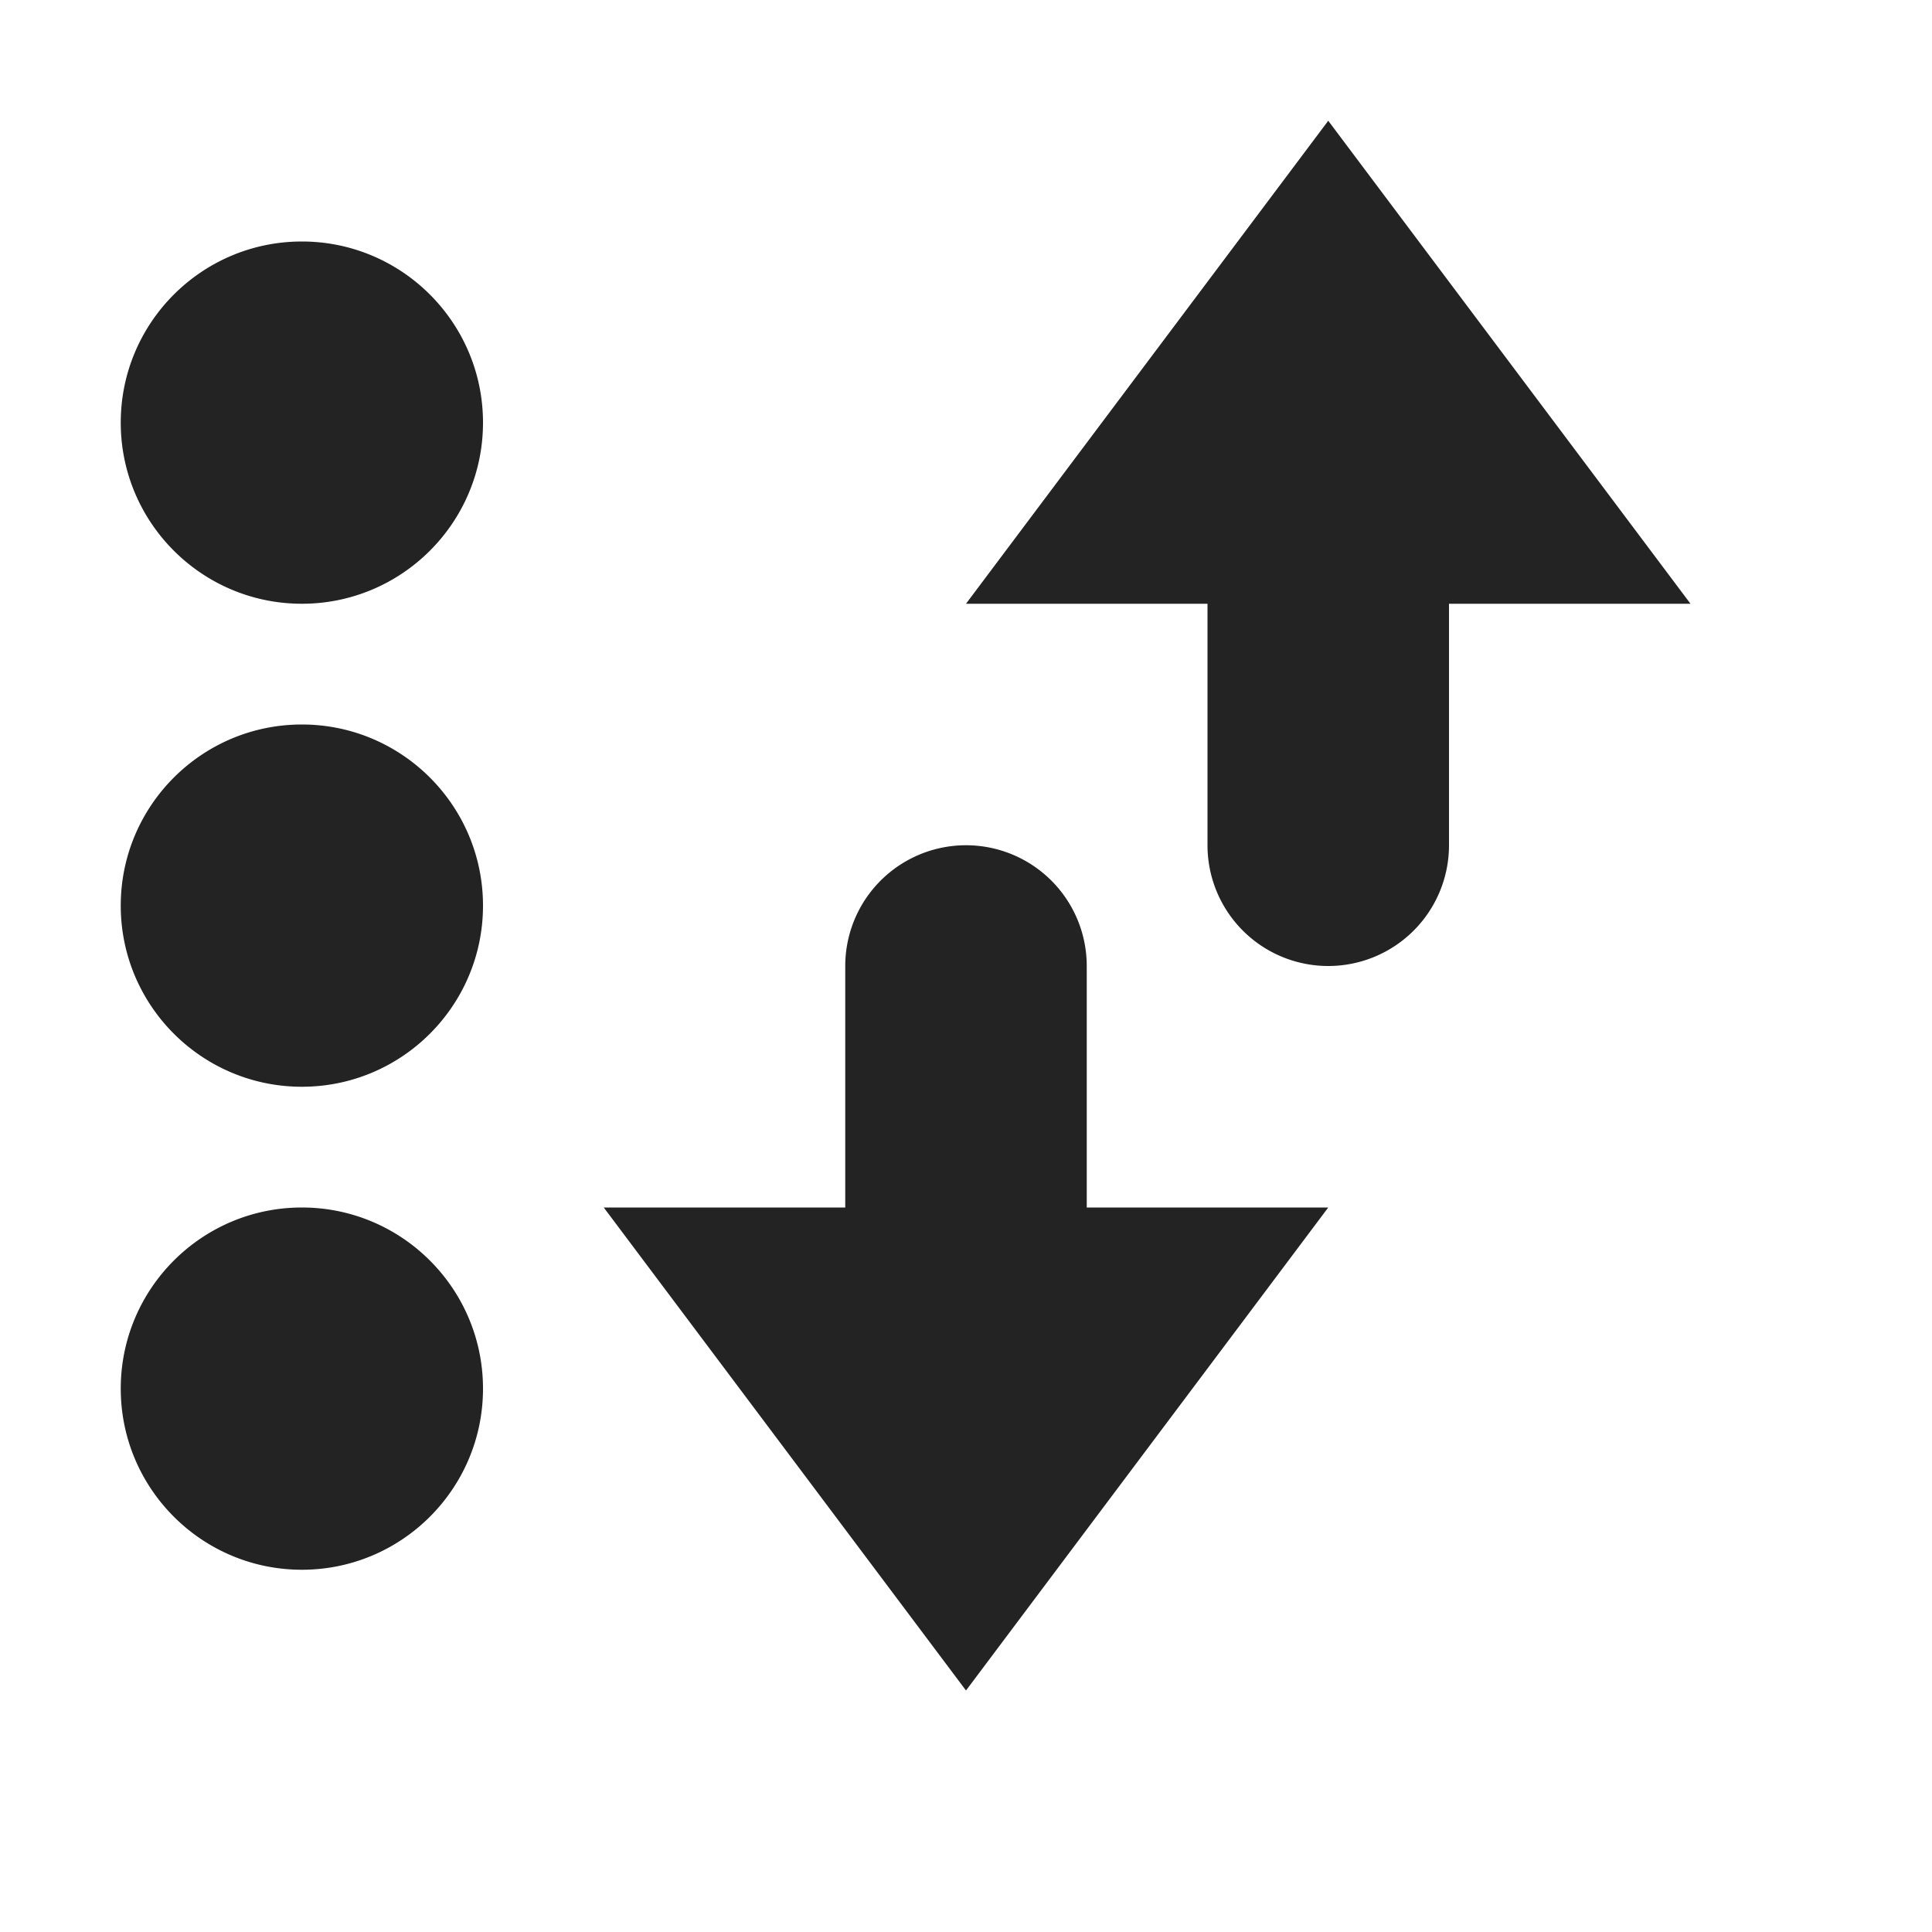 <?xml version="1.0" encoding="UTF-8" standalone="no"?>
<svg
   width="16"
   height="16"
   version="1.1"
   id="svg7"
   sodipodi:docname="view-sort.svg"
   inkscape:version="1.2 (dc2aedaf03, 2022-05-15)"
   xmlns:inkscape="http://www.inkscape.org/namespaces/inkscape"
   xmlns:sodipodi="http://sodipodi.sourceforge.net/DTD/sodipodi-0.dtd"
   xmlns="http://www.w3.org/2000/svg"
   xmlns:svg="http://www.w3.org/2000/svg">
  <sodipodi:namedview
     id="namedview9"
     pagecolor="#ffffff"
     bordercolor="#000000"
     borderopacity="0.25"
     inkscape:showpageshadow="2"
     inkscape:pageopacity="0.0"
     inkscape:pagecheckerboard="0"
     inkscape:deskcolor="#d1d1d1"
     showgrid="false"
     inkscape:zoom="33.543378"
     inkscape:cx="5.0680644"
     inkscape:cy="9.3908252"
     inkscape:window-width="1920"
     inkscape:window-height="1009"
     inkscape:window-x="0"
     inkscape:window-y="0"
     inkscape:window-maximized="1"
     inkscape:current-layer="svg7" />
  <defs
     id="defs3">
    <style
       id="current-color-scheme"
       type="text/css">
   .ColorScheme-Text { color:#232323; } .ColorScheme-Highlight { color:#4285f4; } .ColorScheme-NeutralText { color:#ff9800; } .ColorScheme-PositiveText { color:#4caf50; } .ColorScheme-NegativeText { color:#f44336; }
  </style>
  </defs>
  <path
     id="path5"
     style="fill:currentColor"
     class="ColorScheme-Text"
     d="M 11 1 L 8 5 L 10 5 L 10 7 A 1 1 0 0 0 11 8 A 1 1 0 0 0 12 7 L 12 5 L 14 5 L 11 1 z M 2.5 2 C 1.672 2 1 2.672 1 3.5 C 1 4.328 1.672 5 2.5 5 C 3.328 5 4 4.328 4 3.5 C 4 2.672 3.328 2 2.5 2 z M 2.5 6 C 1.672 6 1 6.672 1 7.5 C 1 8.328 1.672 9 2.5 9 C 3.328 9 4 8.328 4 7.5 C 4 6.672 3.328 6 2.5 6 z M 8 7 A 1 1 0 0 0 7 8 L 7 10 L 5 10 L 8 14 L 11 10 L 9 10 L 9 8 A 1 1 0 0 0 8 7 z M 2.5 10 C 1.672 10 1 10.672 1 11.5 C 1 12.328 1.672 13 2.5 13 C 3.328 13 4 12.328 4 11.5 C 4 10.672 3.328 10 2.5 10 z " />
</svg>
